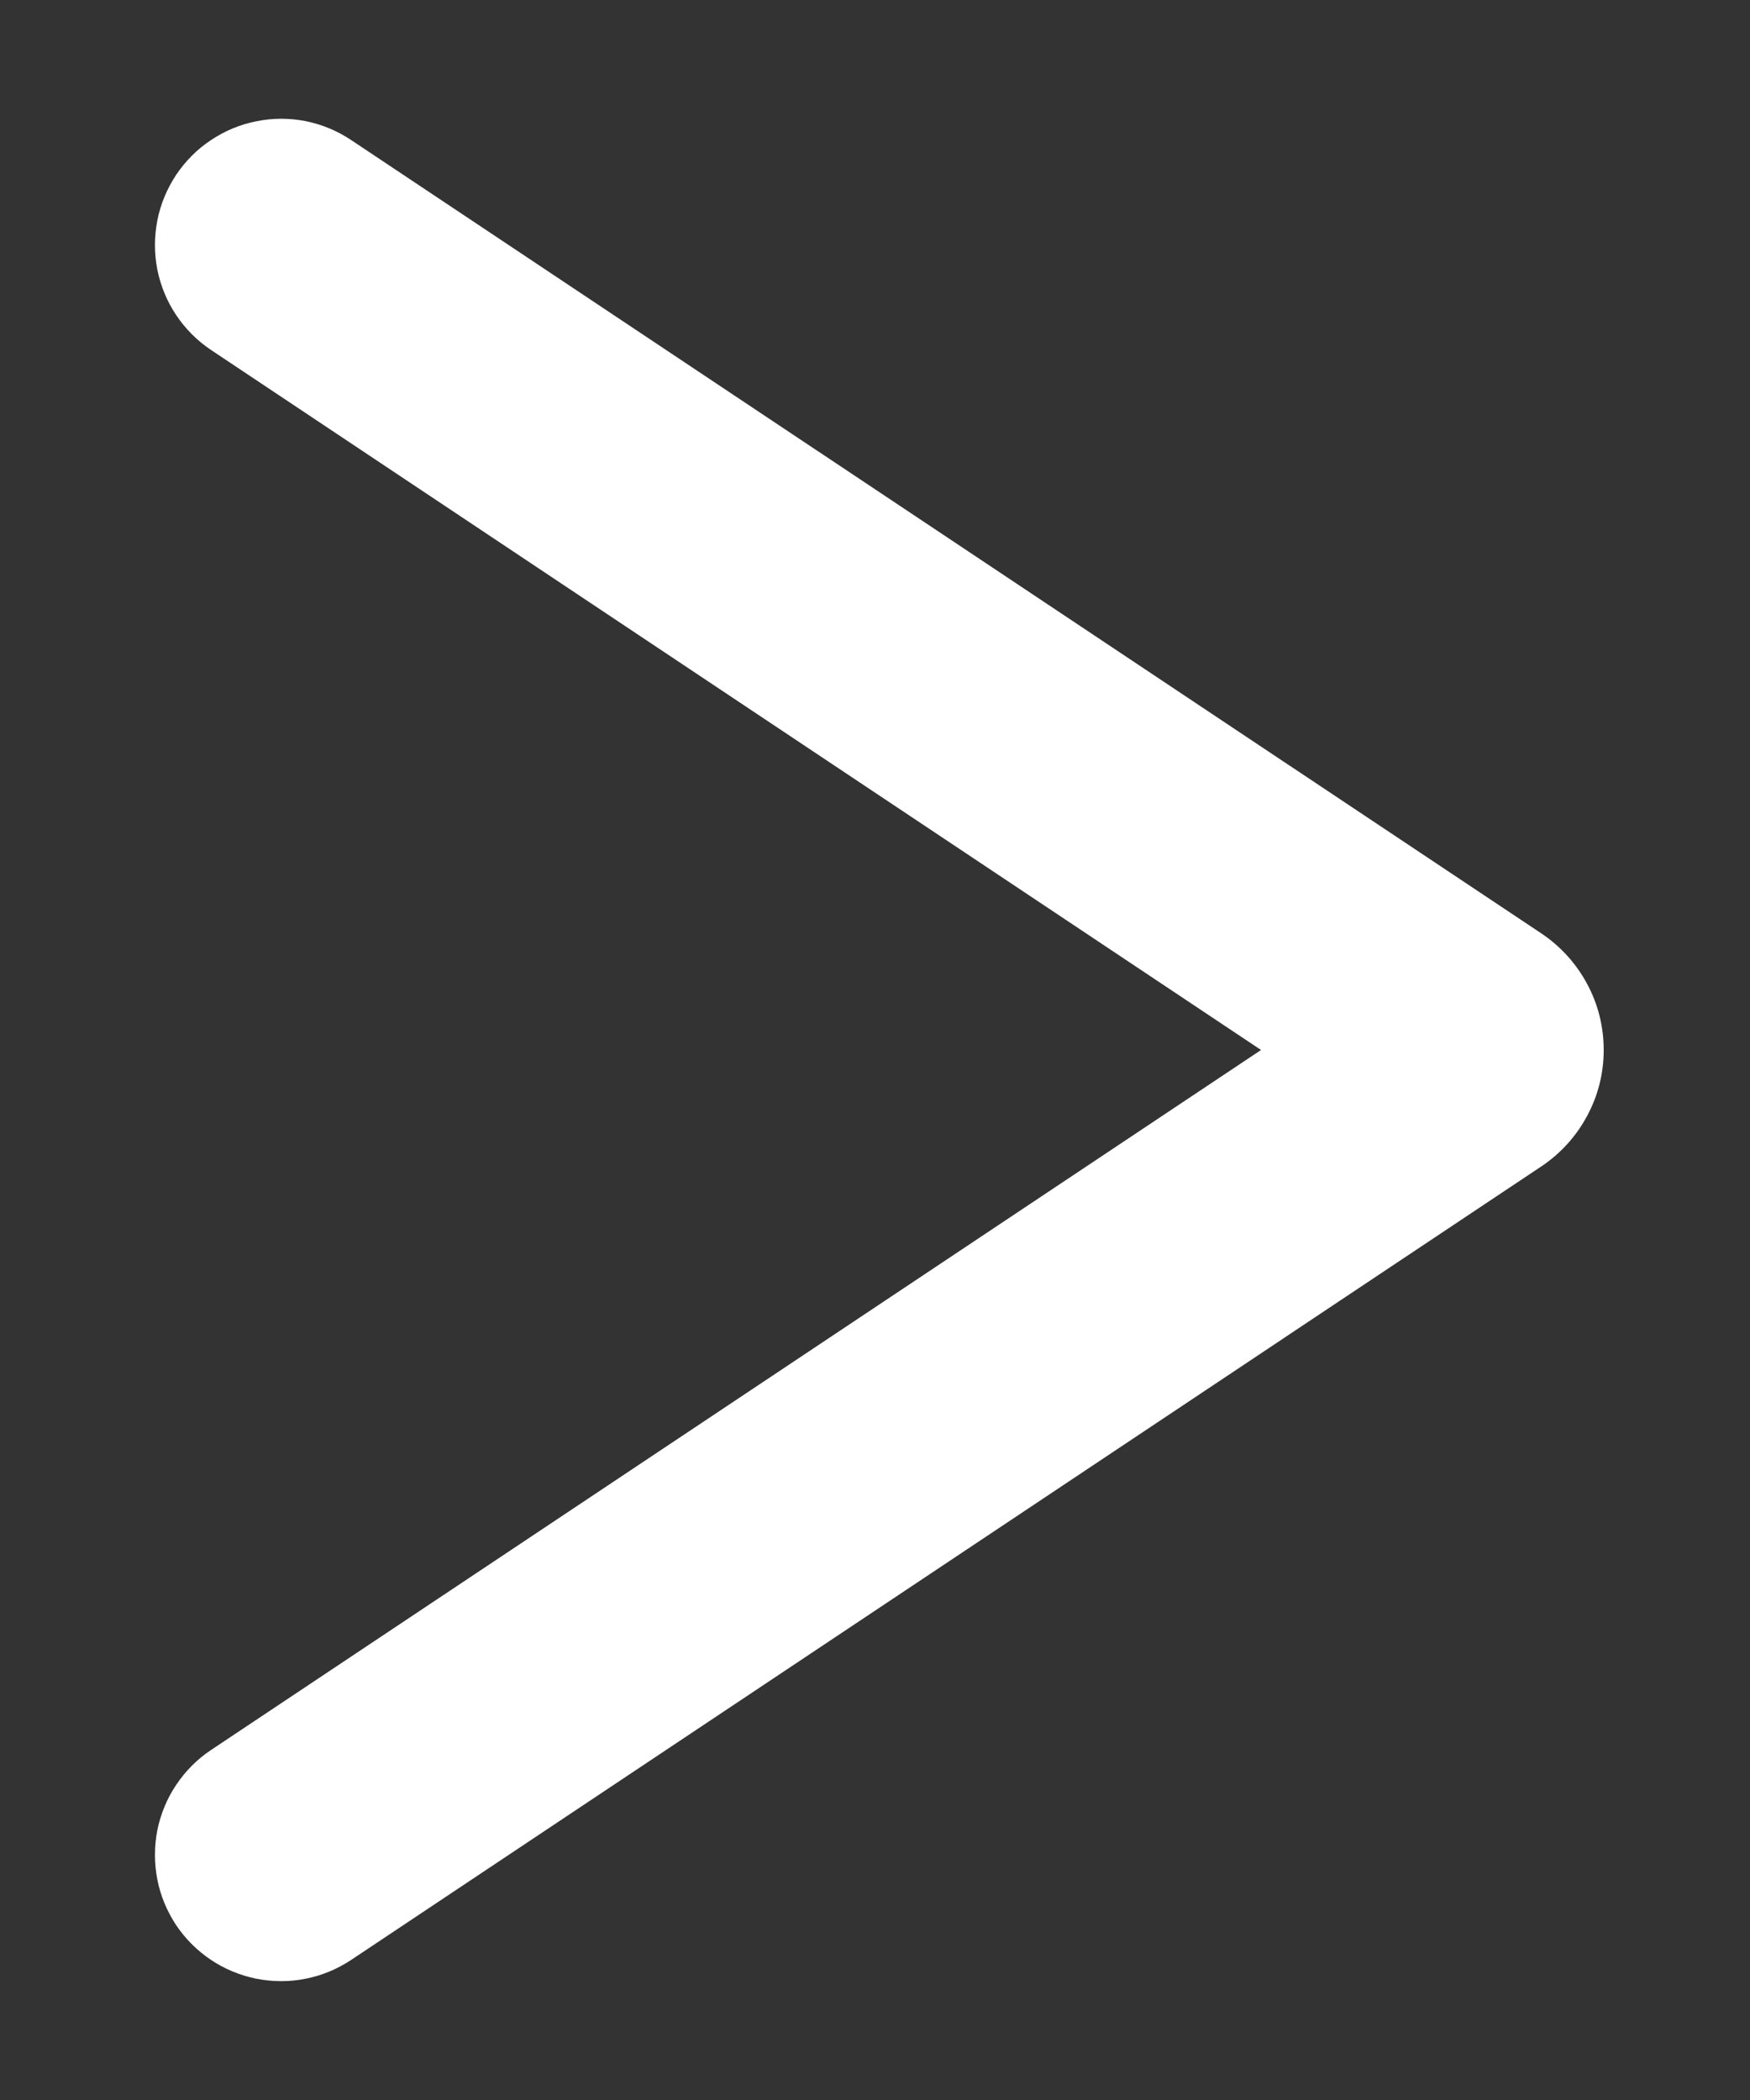 <svg width="10" height="12" viewBox="0 0 10 12" fill="none" xmlns="http://www.w3.org/2000/svg">
<rect x="0" y="0" width="10" height="12" fill="#333333" stroke="none"/>
<path fill-rule="evenodd" clip-rule="evenodd" d="M1.206 10L7.206 6L1.206 2C1.127 1.947 1.06 1.88 1.007 1.801C0.954 1.722 0.918 1.634 0.899 1.541C0.881 1.448 0.881 1.353 0.899 1.26C0.917 1.167 0.954 1.079 1.006 1C1.059 0.921 1.126 0.853 1.205 0.801C1.284 0.748 1.372 0.711 1.465 0.693C1.558 0.674 1.653 0.674 1.746 0.692C1.839 0.711 1.927 0.747 2.006 0.8L8.808 5.334C8.917 5.407 9.007 5.506 9.069 5.622C9.132 5.738 9.164 5.868 9.164 6C9.164 6.132 9.132 6.261 9.069 6.377C9.007 6.493 8.917 6.592 8.808 6.665L2.006 11.2C1.927 11.252 1.839 11.289 1.746 11.307C1.653 11.326 1.558 11.325 1.465 11.307C1.372 11.288 1.284 11.252 1.205 11.199C1.126 11.146 1.059 11.079 1.006 11C0.954 10.921 0.917 10.833 0.899 10.74C0.881 10.647 0.881 10.551 0.899 10.458C0.918 10.366 0.954 10.277 1.007 10.199C1.06 10.12 1.127 10.052 1.206 10Z" fill="white"/>
</svg>
